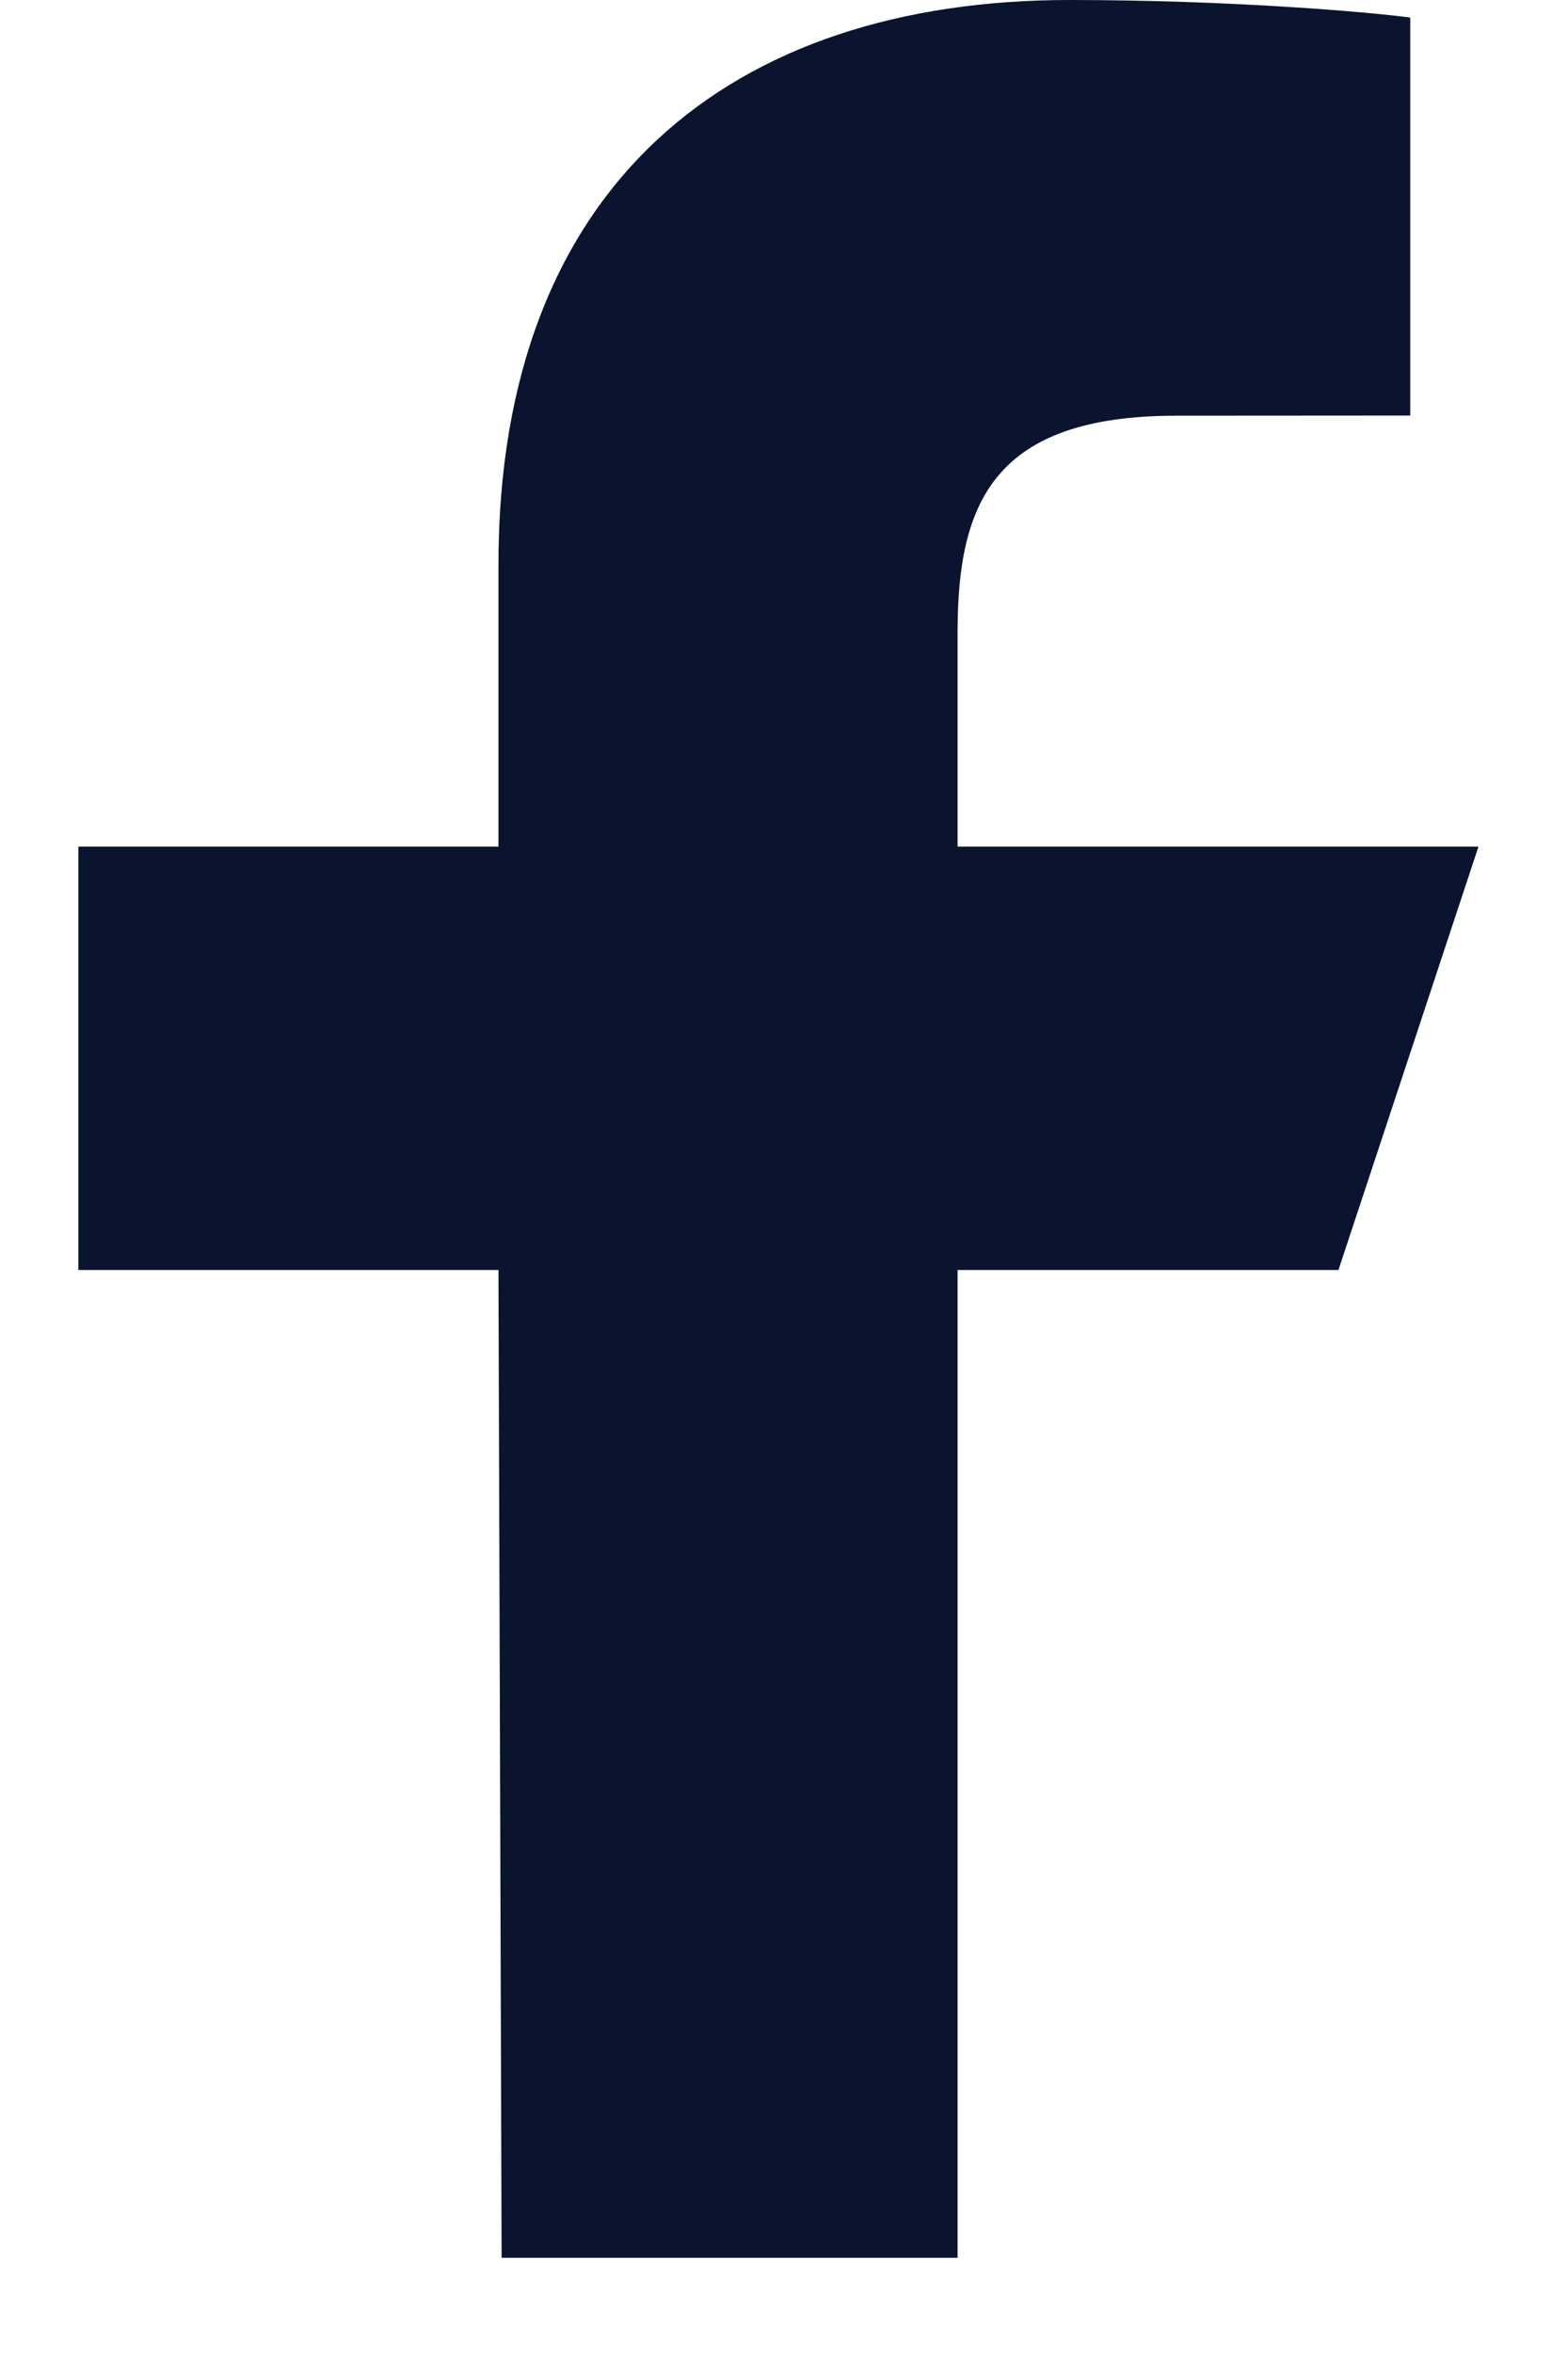 <svg width="10" height="15" viewBox="0 0 10 15" fill="none" xmlns="http://www.w3.org/2000/svg">
<path d="M3.199 14.393L3.179 8.096H0.5V5.397H3.179V3.598C3.179 1.17 4.671 0 6.821 0C7.851 0 8.736 0.077 8.994 0.112V2.649L7.503 2.65C6.333 2.65 6.107 3.21 6.107 4.031V5.397H9.429L8.536 8.096H6.107V14.393H3.199Z" fill="#0A142F"/>
</svg>
